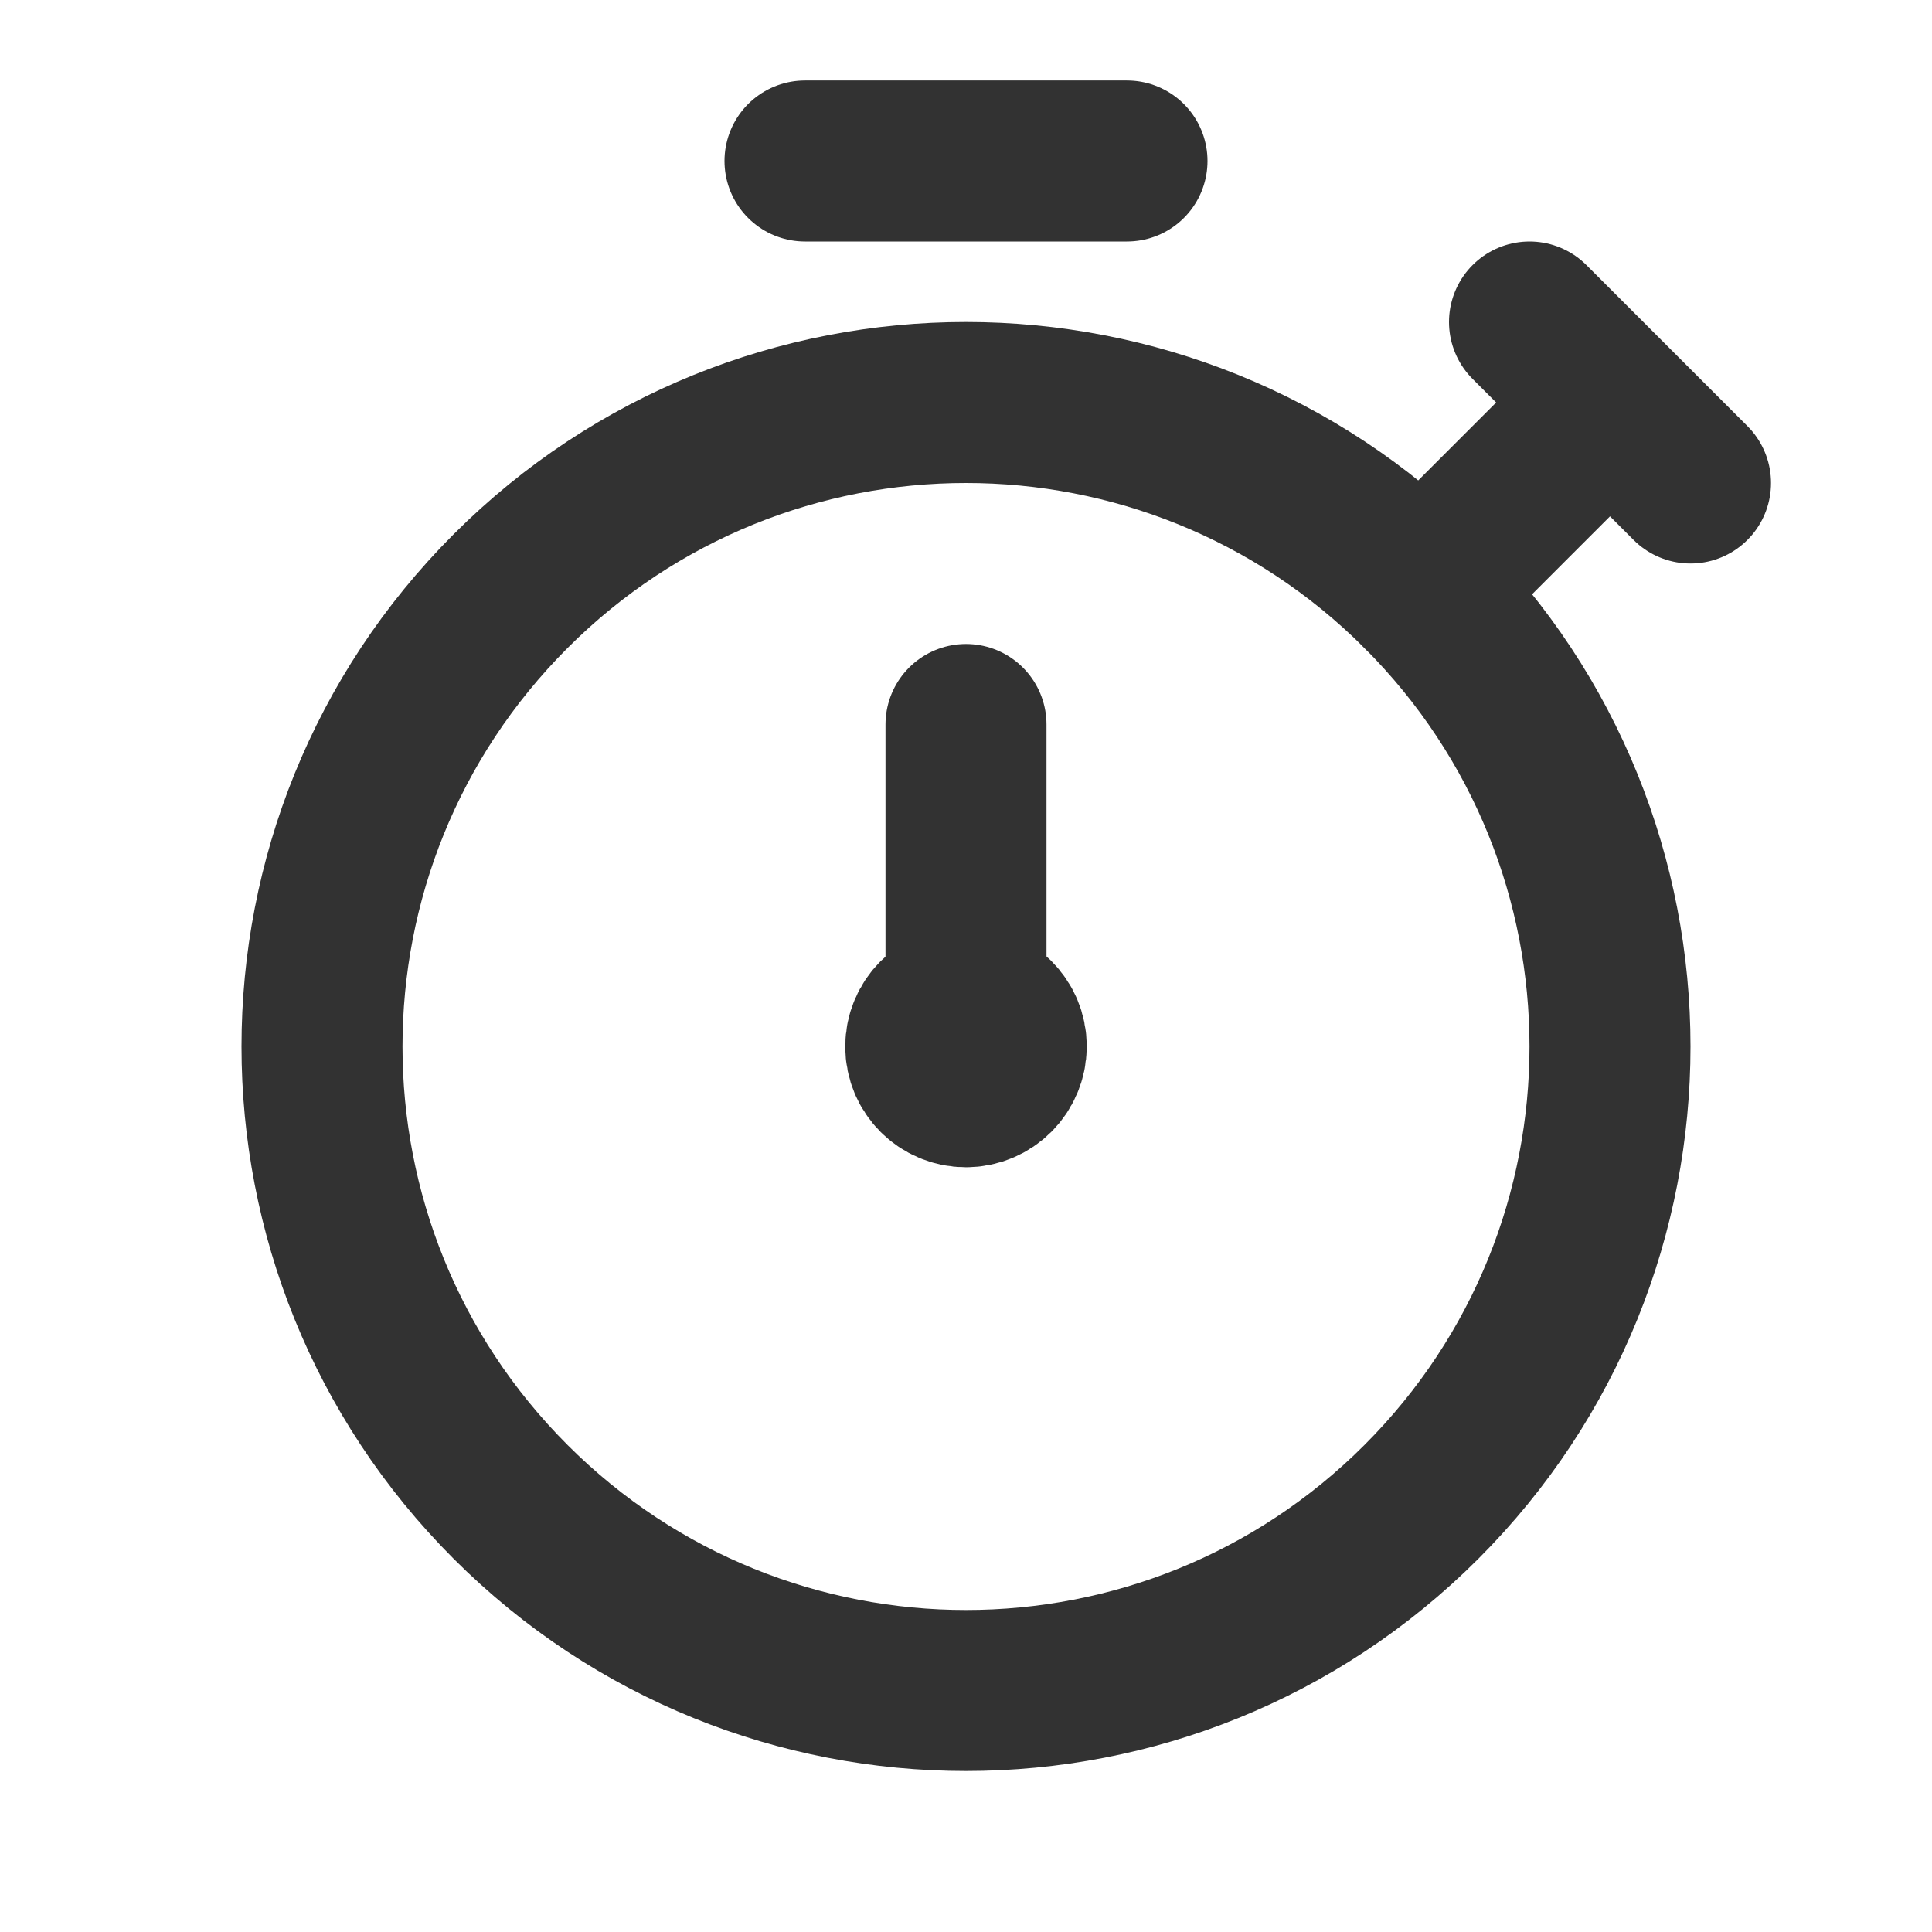 <svg width="24" height="24" viewBox="0 0 24 24" fill="none" xmlns="http://www.w3.org/2000/svg">
<g id="Group">
<g id="Group_2">
<path id="Path" d="M17.657 7.343C20.781 10.467 20.781 15.533 17.657 18.657C14.533 21.781 9.467 21.781 6.343 18.657C3.219 15.533 3.219 10.467 6.343 7.343C9.467 4.219 14.533 4.219 17.657 7.343" stroke="#323232" stroke-width="2" stroke-linecap="round" stroke-linejoin="round"/>
<path id="Path_2" d="M12.5 12.998C12.5 12.722 12.276 12.499 12 12.5C11.724 12.501 11.5 12.725 11.5 13.001C11.5 13.277 11.723 13.5 11.999 13.5C12.275 13.5 12.499 13.276 12.5 12.999" stroke="#323232" stroke-width="2" stroke-linecap="round" stroke-linejoin="round"/>
<path id="Path_3" d="M12 9V13" stroke="#323232" stroke-width="2" stroke-linecap="round" stroke-linejoin="round"/>
<path id="Path_4" d="M10 2H14" stroke="#323232" stroke-width="2" stroke-linecap="round" stroke-linejoin="round"/>
<path id="Path_5" d="M21 6L19 4L20 5L17.657 7.343" stroke="#323232" stroke-width="2" stroke-linecap="round" stroke-linejoin="round"/>
</g>
</g>
</svg>
